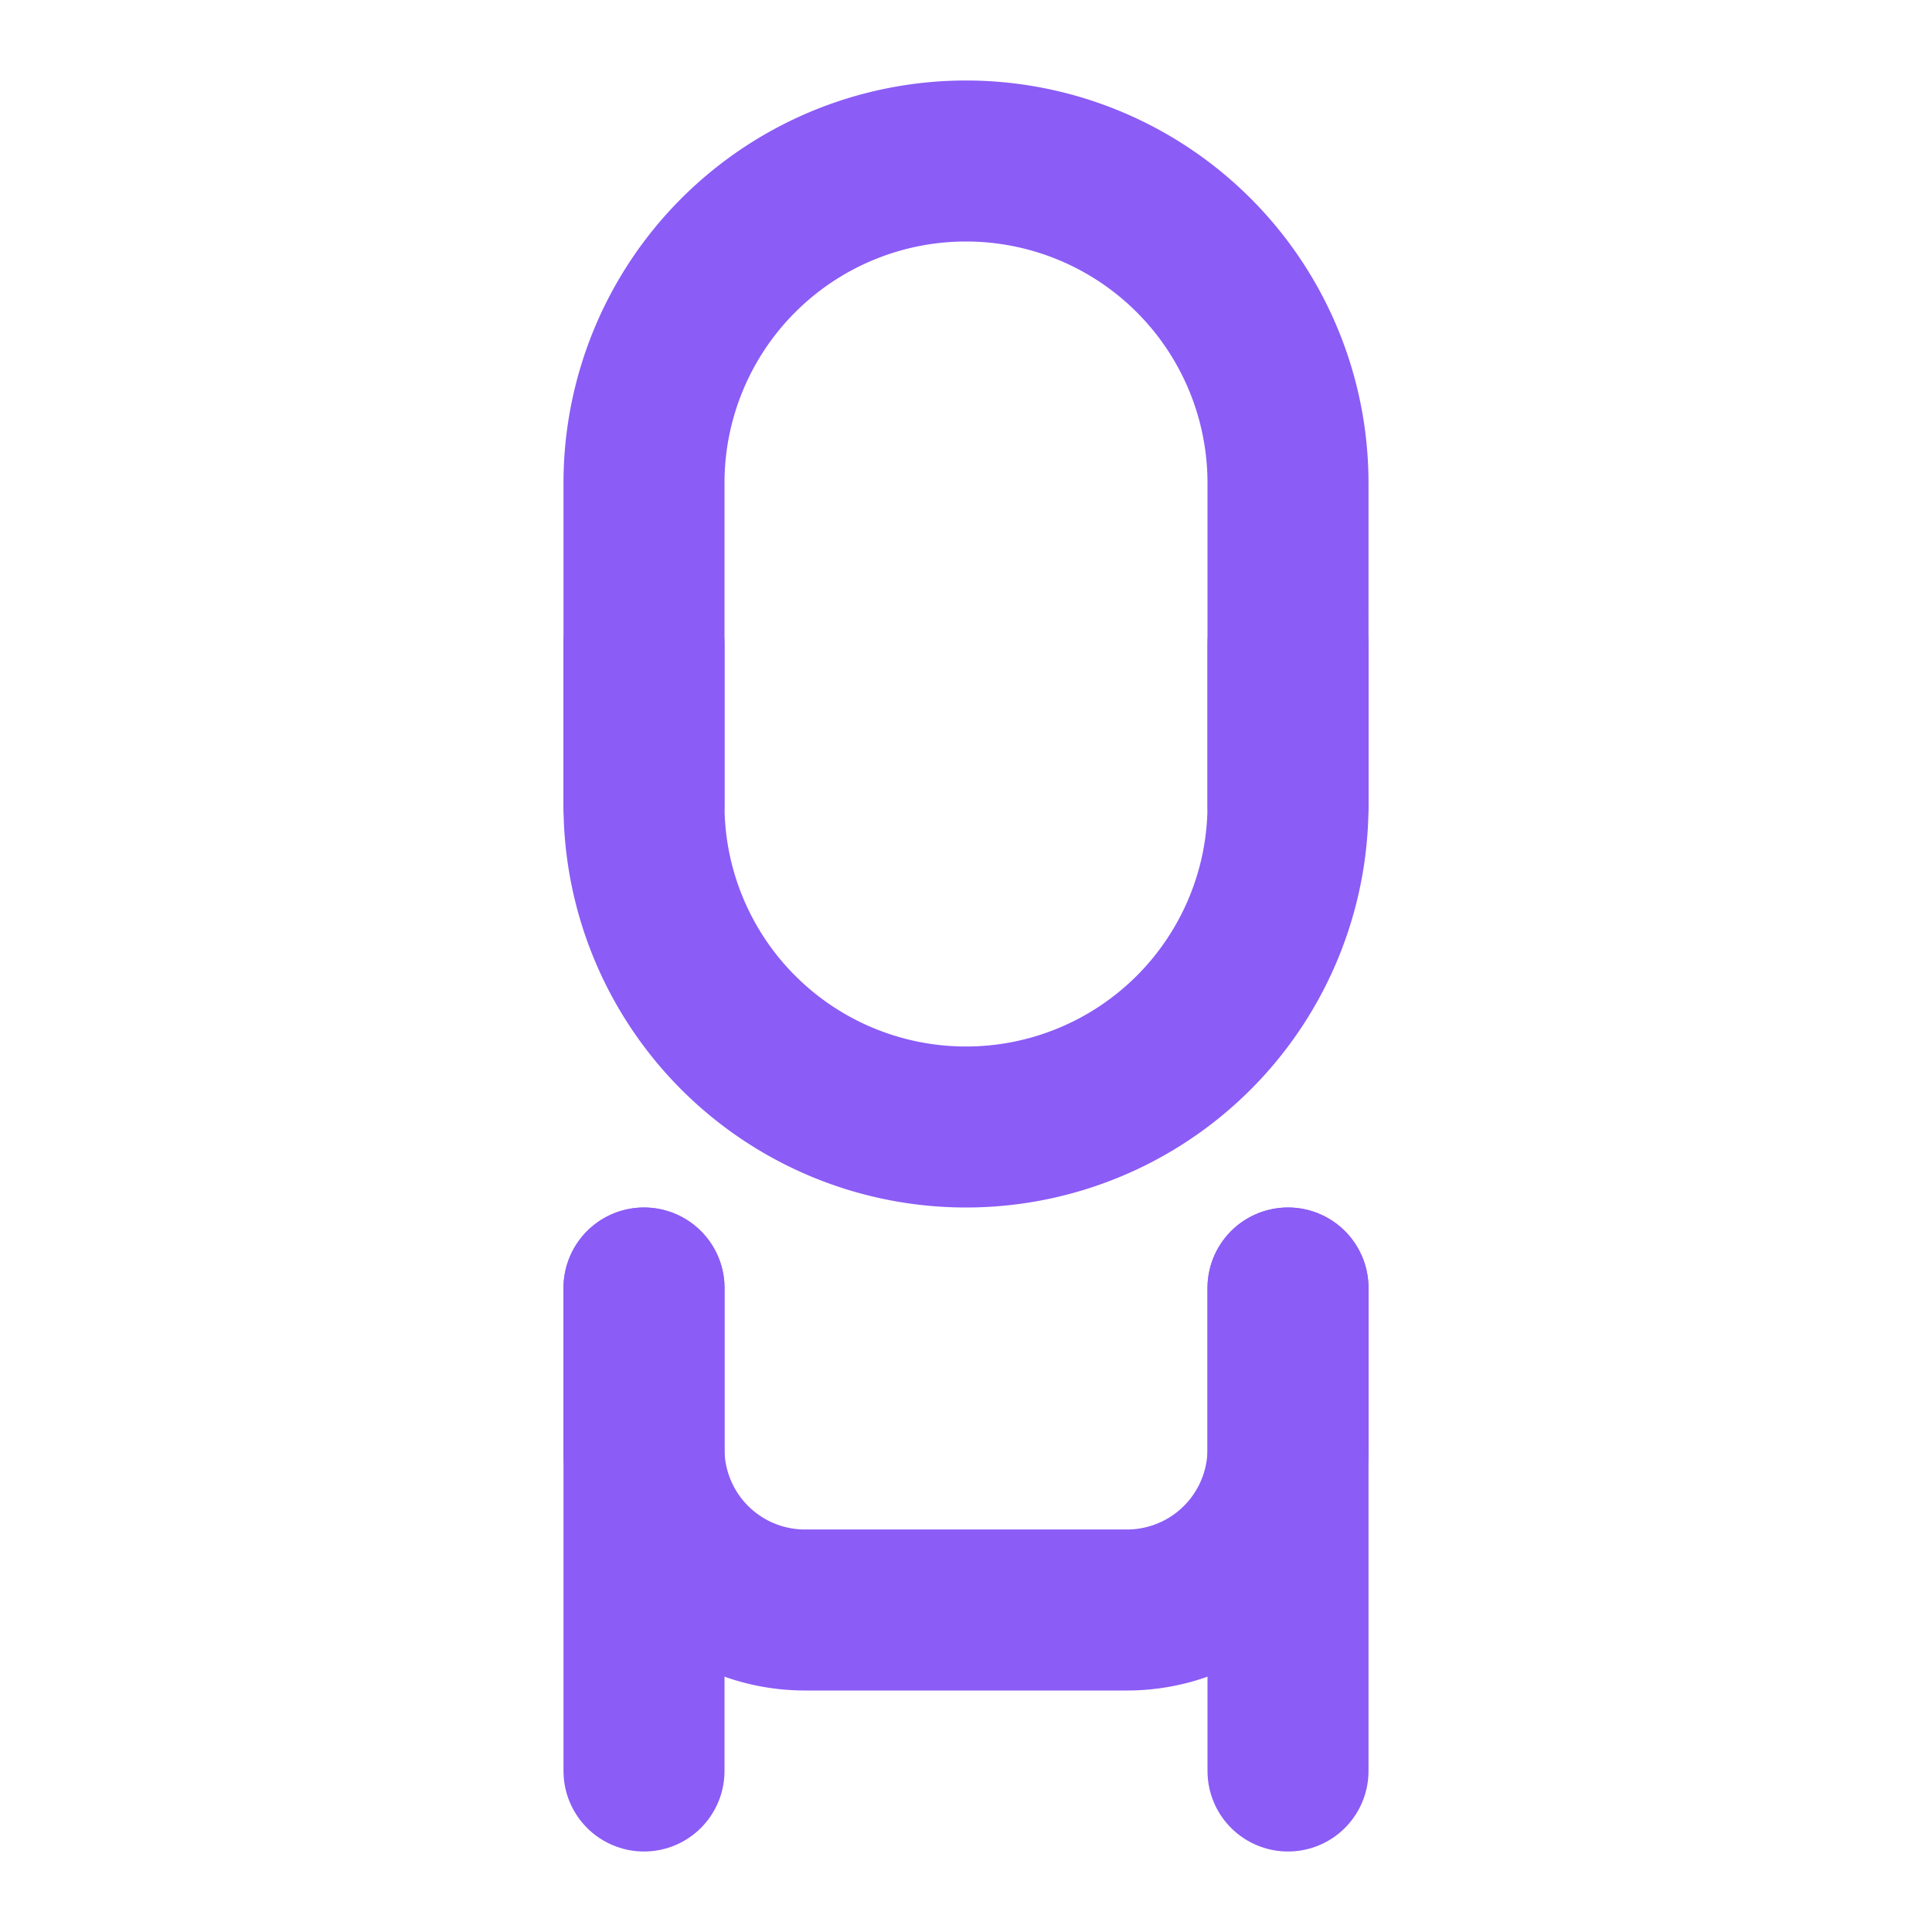 <svg xmlns="http://www.w3.org/2000/svg" width="24" height="24" viewBox="0 0 24 24" fill="none" stroke="currentColor" stroke-width="2" stroke-linecap="round" stroke-linejoin="round" class="icon-ai">
  <path d="M12 2a4 4 0 0 1 4 4v4a4 4 0 1 1-8 0V6a4 4 0 0 1 4-4z" stroke="#8b5cf6" fill="none"></path>
  <path d="M16 16v2a2 2 0 0 1-2 2h-4a2 2 0 0 1-2-2v-2" stroke="#8b5cf6" fill="none"></path>
  <path d="M8 10V8M16 10V8" stroke="#8b5cf6" fill="none"></path>
  <line x1="8" y1="16" x2="8" y2="22" stroke="#8b5cf6"></line>
  <line x1="16" y1="16" x2="16" y2="22" stroke="#8b5cf6"></line>
</svg> 